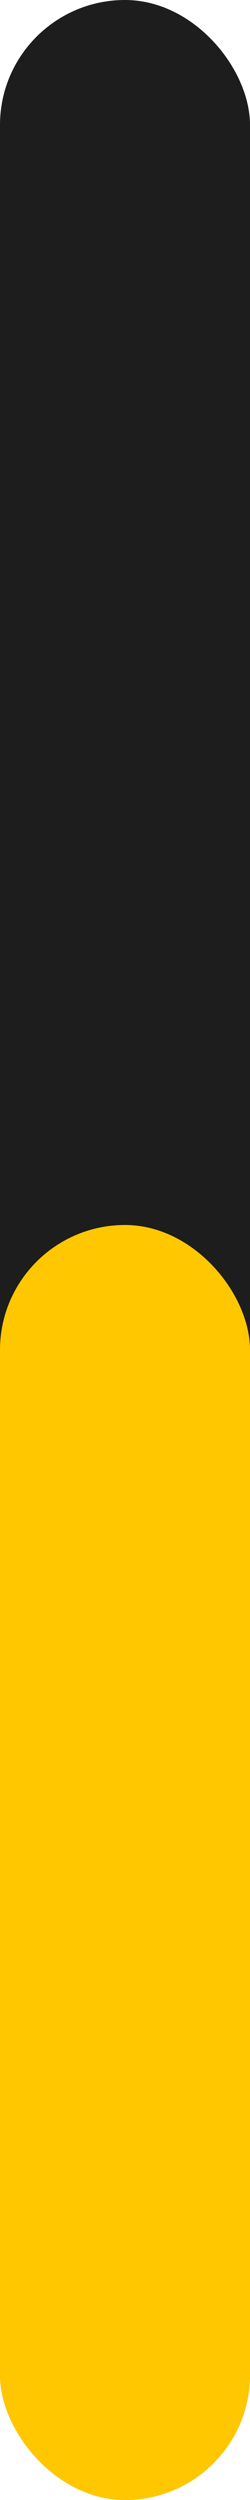 <svg width="10" height="100" viewBox="0 0 10 100" fill="none" xmlns="http://www.w3.org/2000/svg">
<rect width="10" height="100" rx="5" fill="#1D1D1D"/>
<rect y="49" width="10" height="51" rx="5" fill="#FFC700"/>
</svg>
